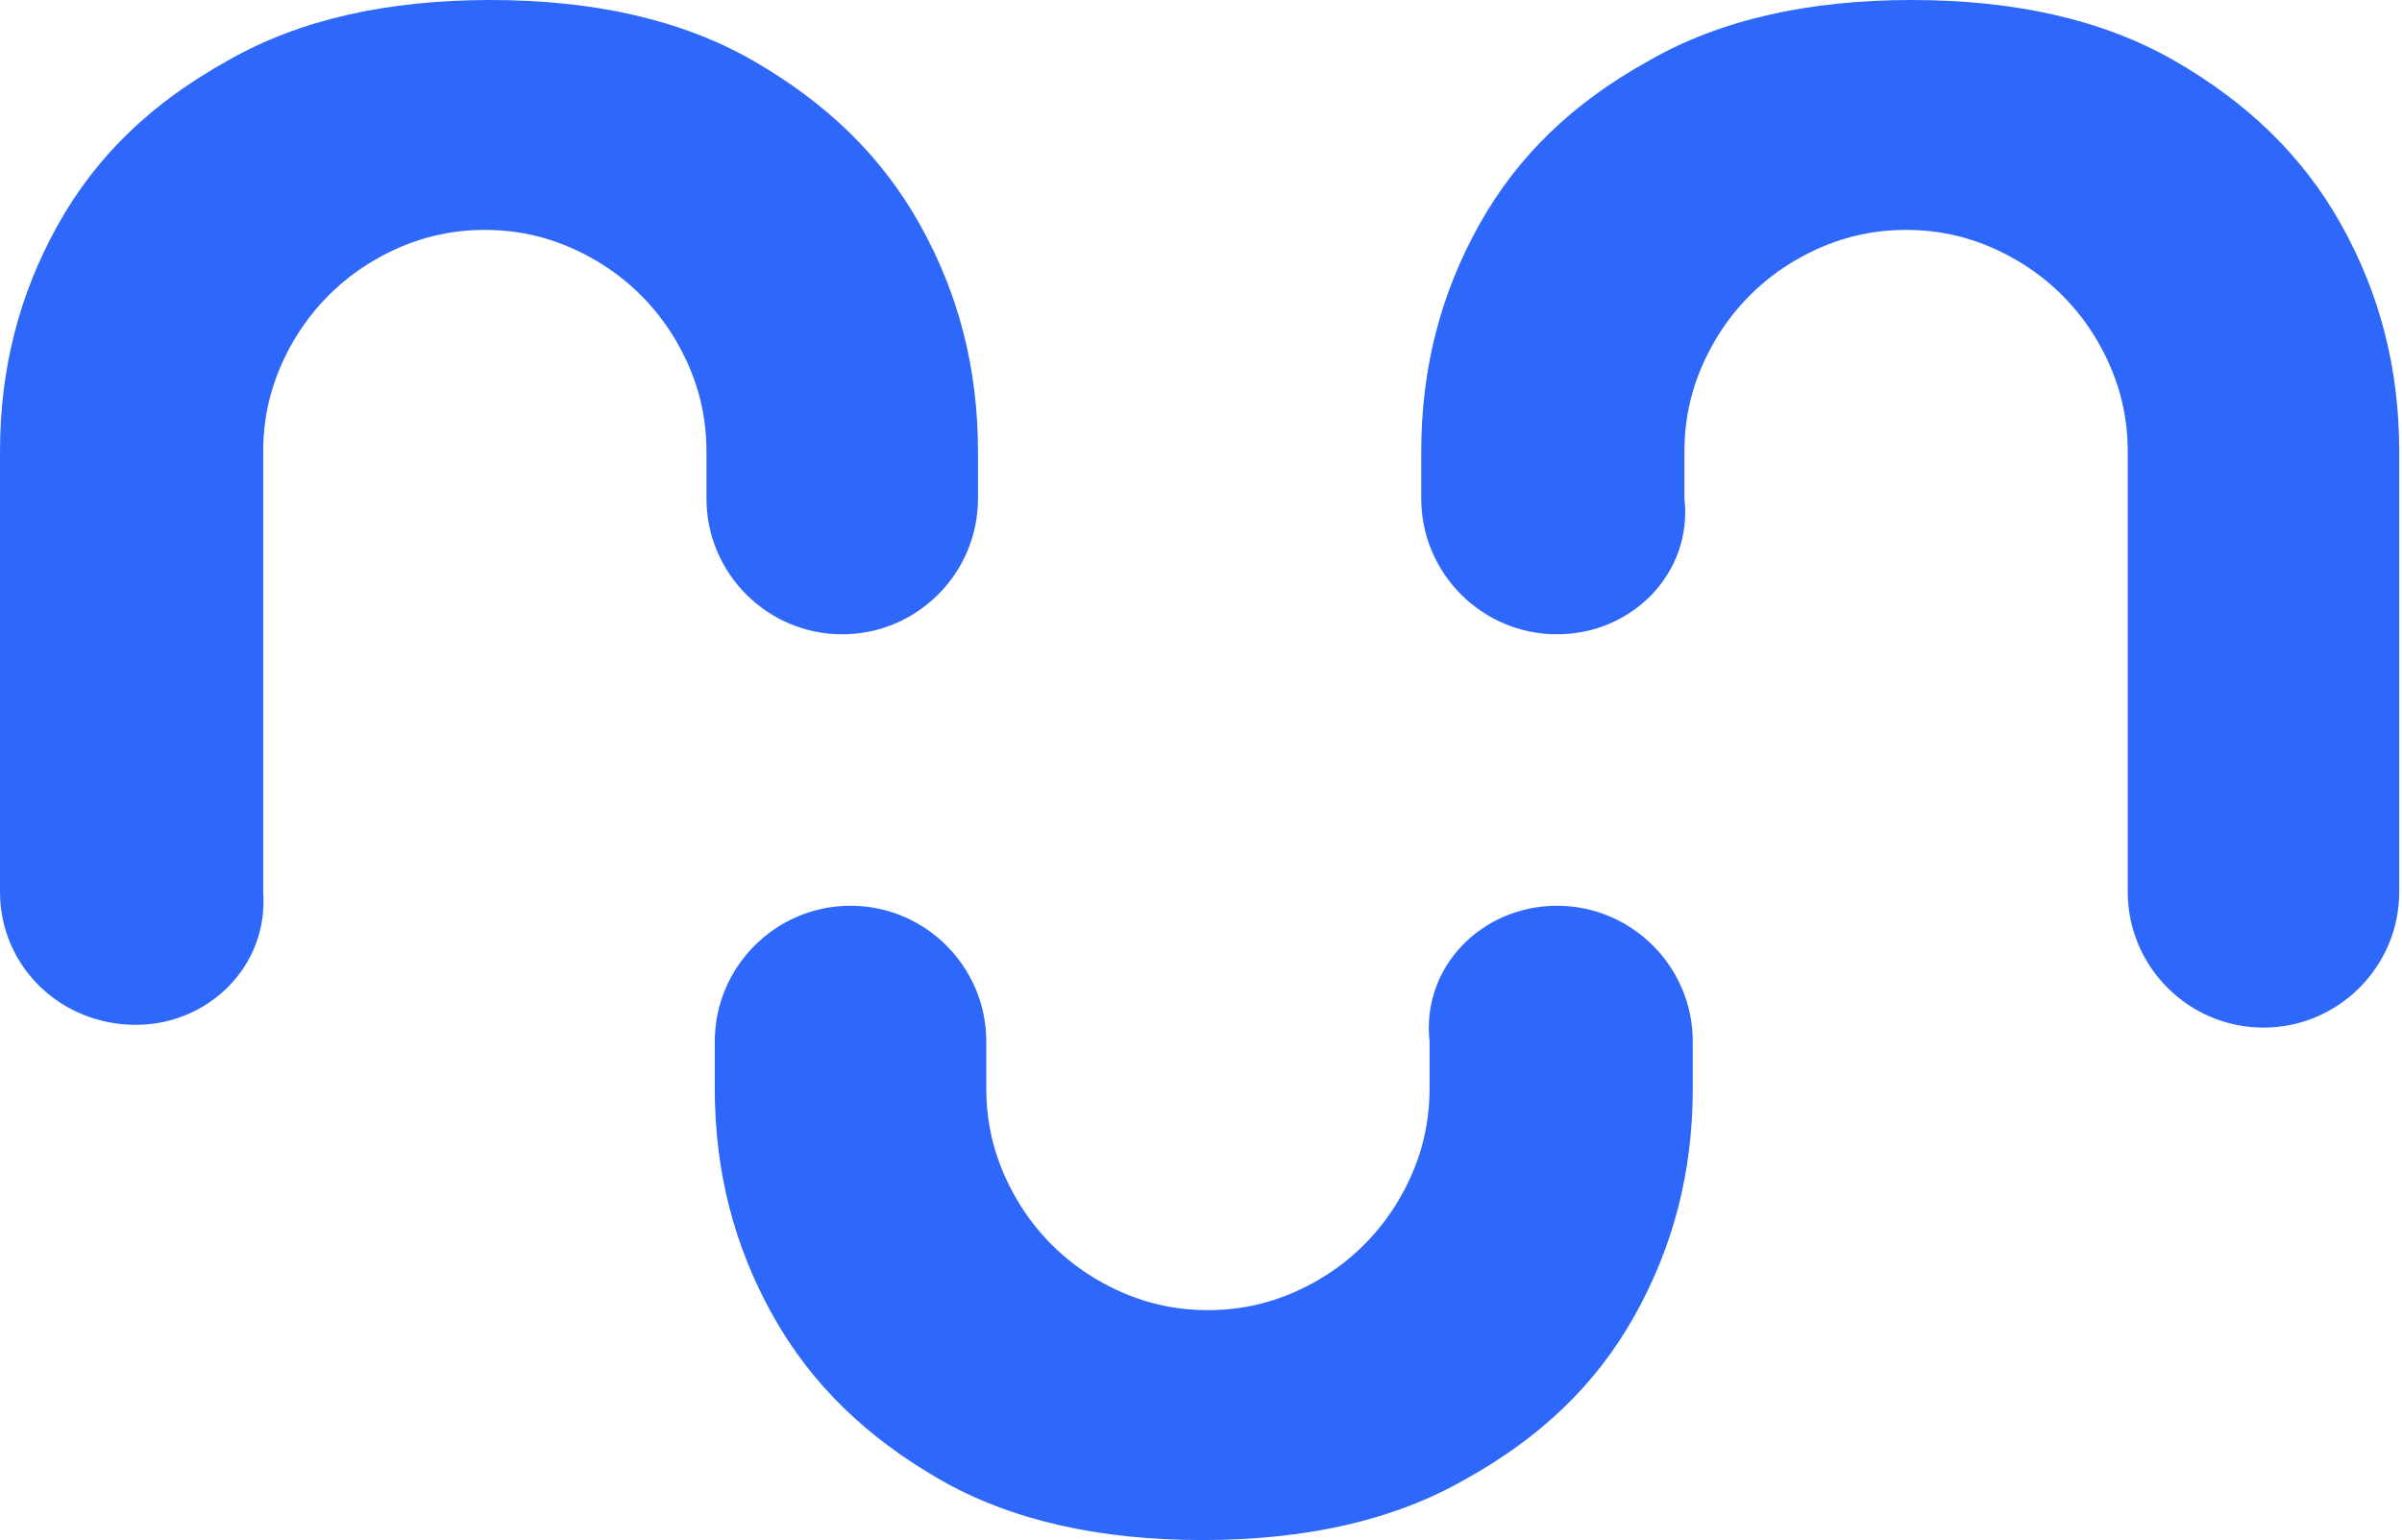 <svg width="131" height="84" viewBox="0 0 131 84" fill="none" xmlns="http://www.w3.org/2000/svg">
<path d="M84.916 49.403C88.995 49.403 92.32 52.727 92.32 56.806V59.374C92.32 63.907 91.262 67.986 89.147 71.763C87.031 75.54 84.009 78.41 79.93 80.677C76.001 82.943 71.166 84 65.576 84C59.985 84 55.15 82.943 51.221 80.677C47.293 78.41 44.271 75.54 42.156 71.763C40.04 67.986 38.983 63.907 38.983 59.374V56.806C38.983 52.727 42.307 49.403 46.386 49.403C50.466 49.403 53.79 52.727 53.79 56.806V59.374C53.79 61.641 54.395 63.605 55.452 65.418C56.51 67.23 58.021 68.741 59.834 69.799C61.647 70.856 63.611 71.461 65.878 71.461C68.144 71.461 70.108 70.856 71.922 69.799C73.735 68.741 75.246 67.23 76.303 65.418C77.361 63.605 77.965 61.641 77.965 59.374V56.806C77.512 52.727 80.836 49.403 84.916 49.403Z" fill="#2E68FB"/>
<path d="M7.404 55.899C3.324 55.899 0 52.727 0 48.648V24.626C0 20.093 1.058 16.014 3.173 12.237C5.288 8.46 8.31 5.59 12.39 3.324C16.318 1.058 21.153 0 26.744 0C32.334 0 37.17 1.058 41.098 3.324C45.026 5.59 48.048 8.46 50.164 12.237C52.279 16.014 53.337 20.093 53.337 24.626V27.194C53.337 31.273 50.013 34.597 45.933 34.597C41.853 34.597 38.529 31.273 38.529 27.194V24.626C38.529 22.36 37.925 20.396 36.867 18.583C35.81 16.77 34.299 15.259 32.486 14.201C30.672 13.144 28.708 12.54 26.442 12.54C24.175 12.54 22.211 13.144 20.398 14.201C18.585 15.259 17.074 16.77 16.016 18.583C14.959 20.396 14.354 22.36 14.354 24.626V48.648C14.656 52.727 11.332 55.899 7.404 55.899Z" fill="#2E68FB"/>
<path d="M84.916 34.597C80.836 34.597 77.512 31.273 77.512 27.194V24.626C77.512 20.093 78.57 16.014 80.685 12.237C82.8 8.46 85.822 5.59 89.902 3.324C93.831 1.058 98.665 0 104.256 0C109.847 0 114.682 1.058 118.61 3.324C122.539 5.59 125.561 8.46 127.676 12.237C129.791 16.014 130.849 20.093 130.849 24.626V48.648C130.849 52.727 127.525 56.05 123.445 56.05C119.366 56.05 116.042 52.727 116.042 48.648V24.626C116.042 22.36 115.437 20.396 114.379 18.583C113.322 16.77 111.811 15.259 109.998 14.201C108.185 13.144 106.22 12.54 103.954 12.54C101.687 12.54 99.723 13.144 97.91 14.201C96.097 15.259 94.586 16.77 93.528 18.583C92.471 20.396 91.866 22.36 91.866 24.626V27.194C92.32 31.273 88.995 34.597 84.916 34.597Z" fill="#2E68FB"/>
</svg>
